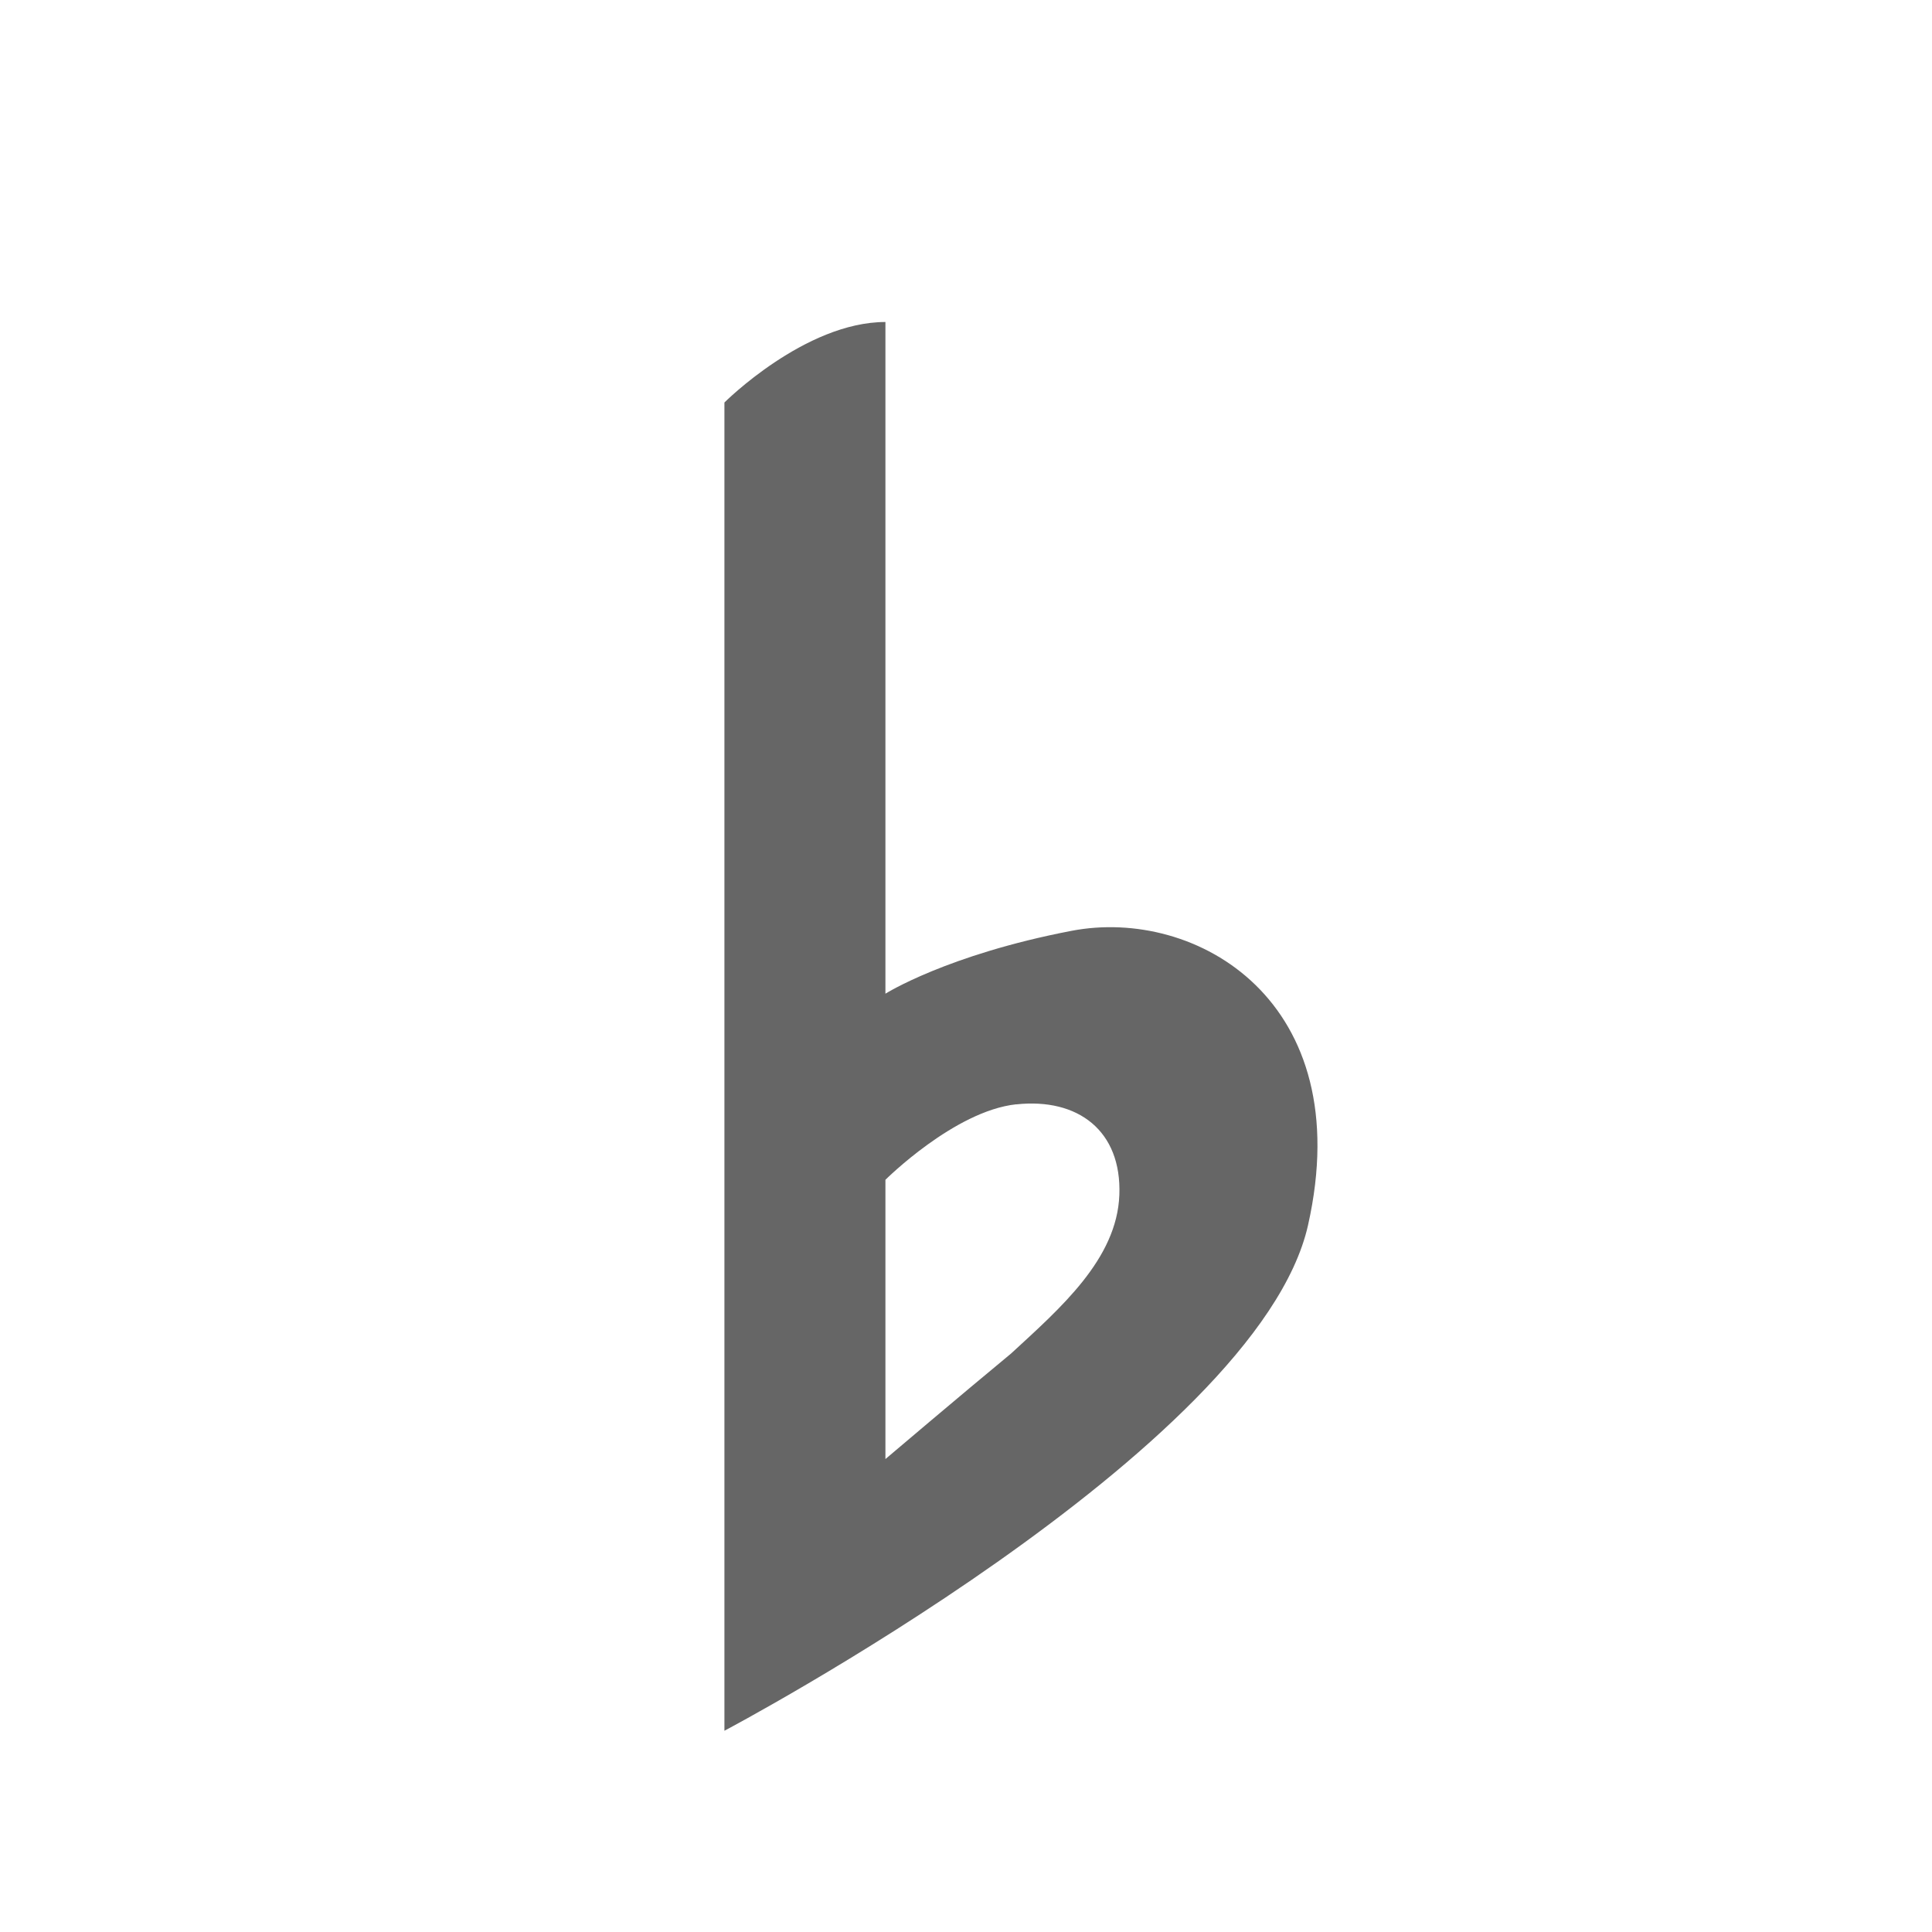 <?xml version="1.0" encoding="UTF-8" standalone="no"?>
<!-- Created with Inkscape (http://www.inkscape.org/) -->

<svg
   xmlns:dc="http://purl.org/dc/elements/1.1/"
   xmlns:cc="http://creativecommons.org/ns#"
   xmlns:rdf="http://www.w3.org/1999/02/22-rdf-syntax-ns#"
   xmlns:svg="http://www.w3.org/2000/svg"
   xmlns="http://www.w3.org/2000/svg"
   xmlns:inkscape="http://www.inkscape.org/namespaces/inkscape"
   version="1.1"
   width="24"
   height="24"
   id="svg7384">
  <title
     id="title9167">MuseScore Icon Theme</title>
  <defs
     id="defs7386" />
  <g
     transform="translate(-725.001,-267)"
     id="actions"
     style="display:inline">
    <path
       d="m 736,271 c -1,-3e-5 -2,1 -2,1 l 0,1.406 0,15.094 c 0,0 6.624,-3.496 7.25,-6.281 0.626,-2.785 -1.39,-3.954 -2.938,-3.656 -1.547,0.297 -2.312,0.781 -2.312,0.781 0,0 10e-6,-0.661 0,-0.844 0,0 -5e-5,-4.08 0,-6 2e-5,-0.48 -5e-5,-1.5 0,-1.5 z m 1.625,9.719 c 0.768,-0.083 1.311,0.328 1.281,1.125 -0.03,0.797 -0.732,1.405 -1.344,1.969 C 736.946,284.322 736,285.125 736,285.125 l 0,-3.469 c 0,0 0.857,-0.855 1.625,-0.938 z"
       inkscape:connector-curvature="0"
       id="path10222-7-4"
       style="font-size:20px;font-style:normal;font-variant:normal;font-weight:normal;font-stretch:normal;text-align:start;line-height:125%;writing-mode:lr-tb;text-anchor:start;fill:#666666;stroke:none;display:inline;font-family:MScore1;-inkscape-font-specification:MScore1" />
  </g>
</svg>
